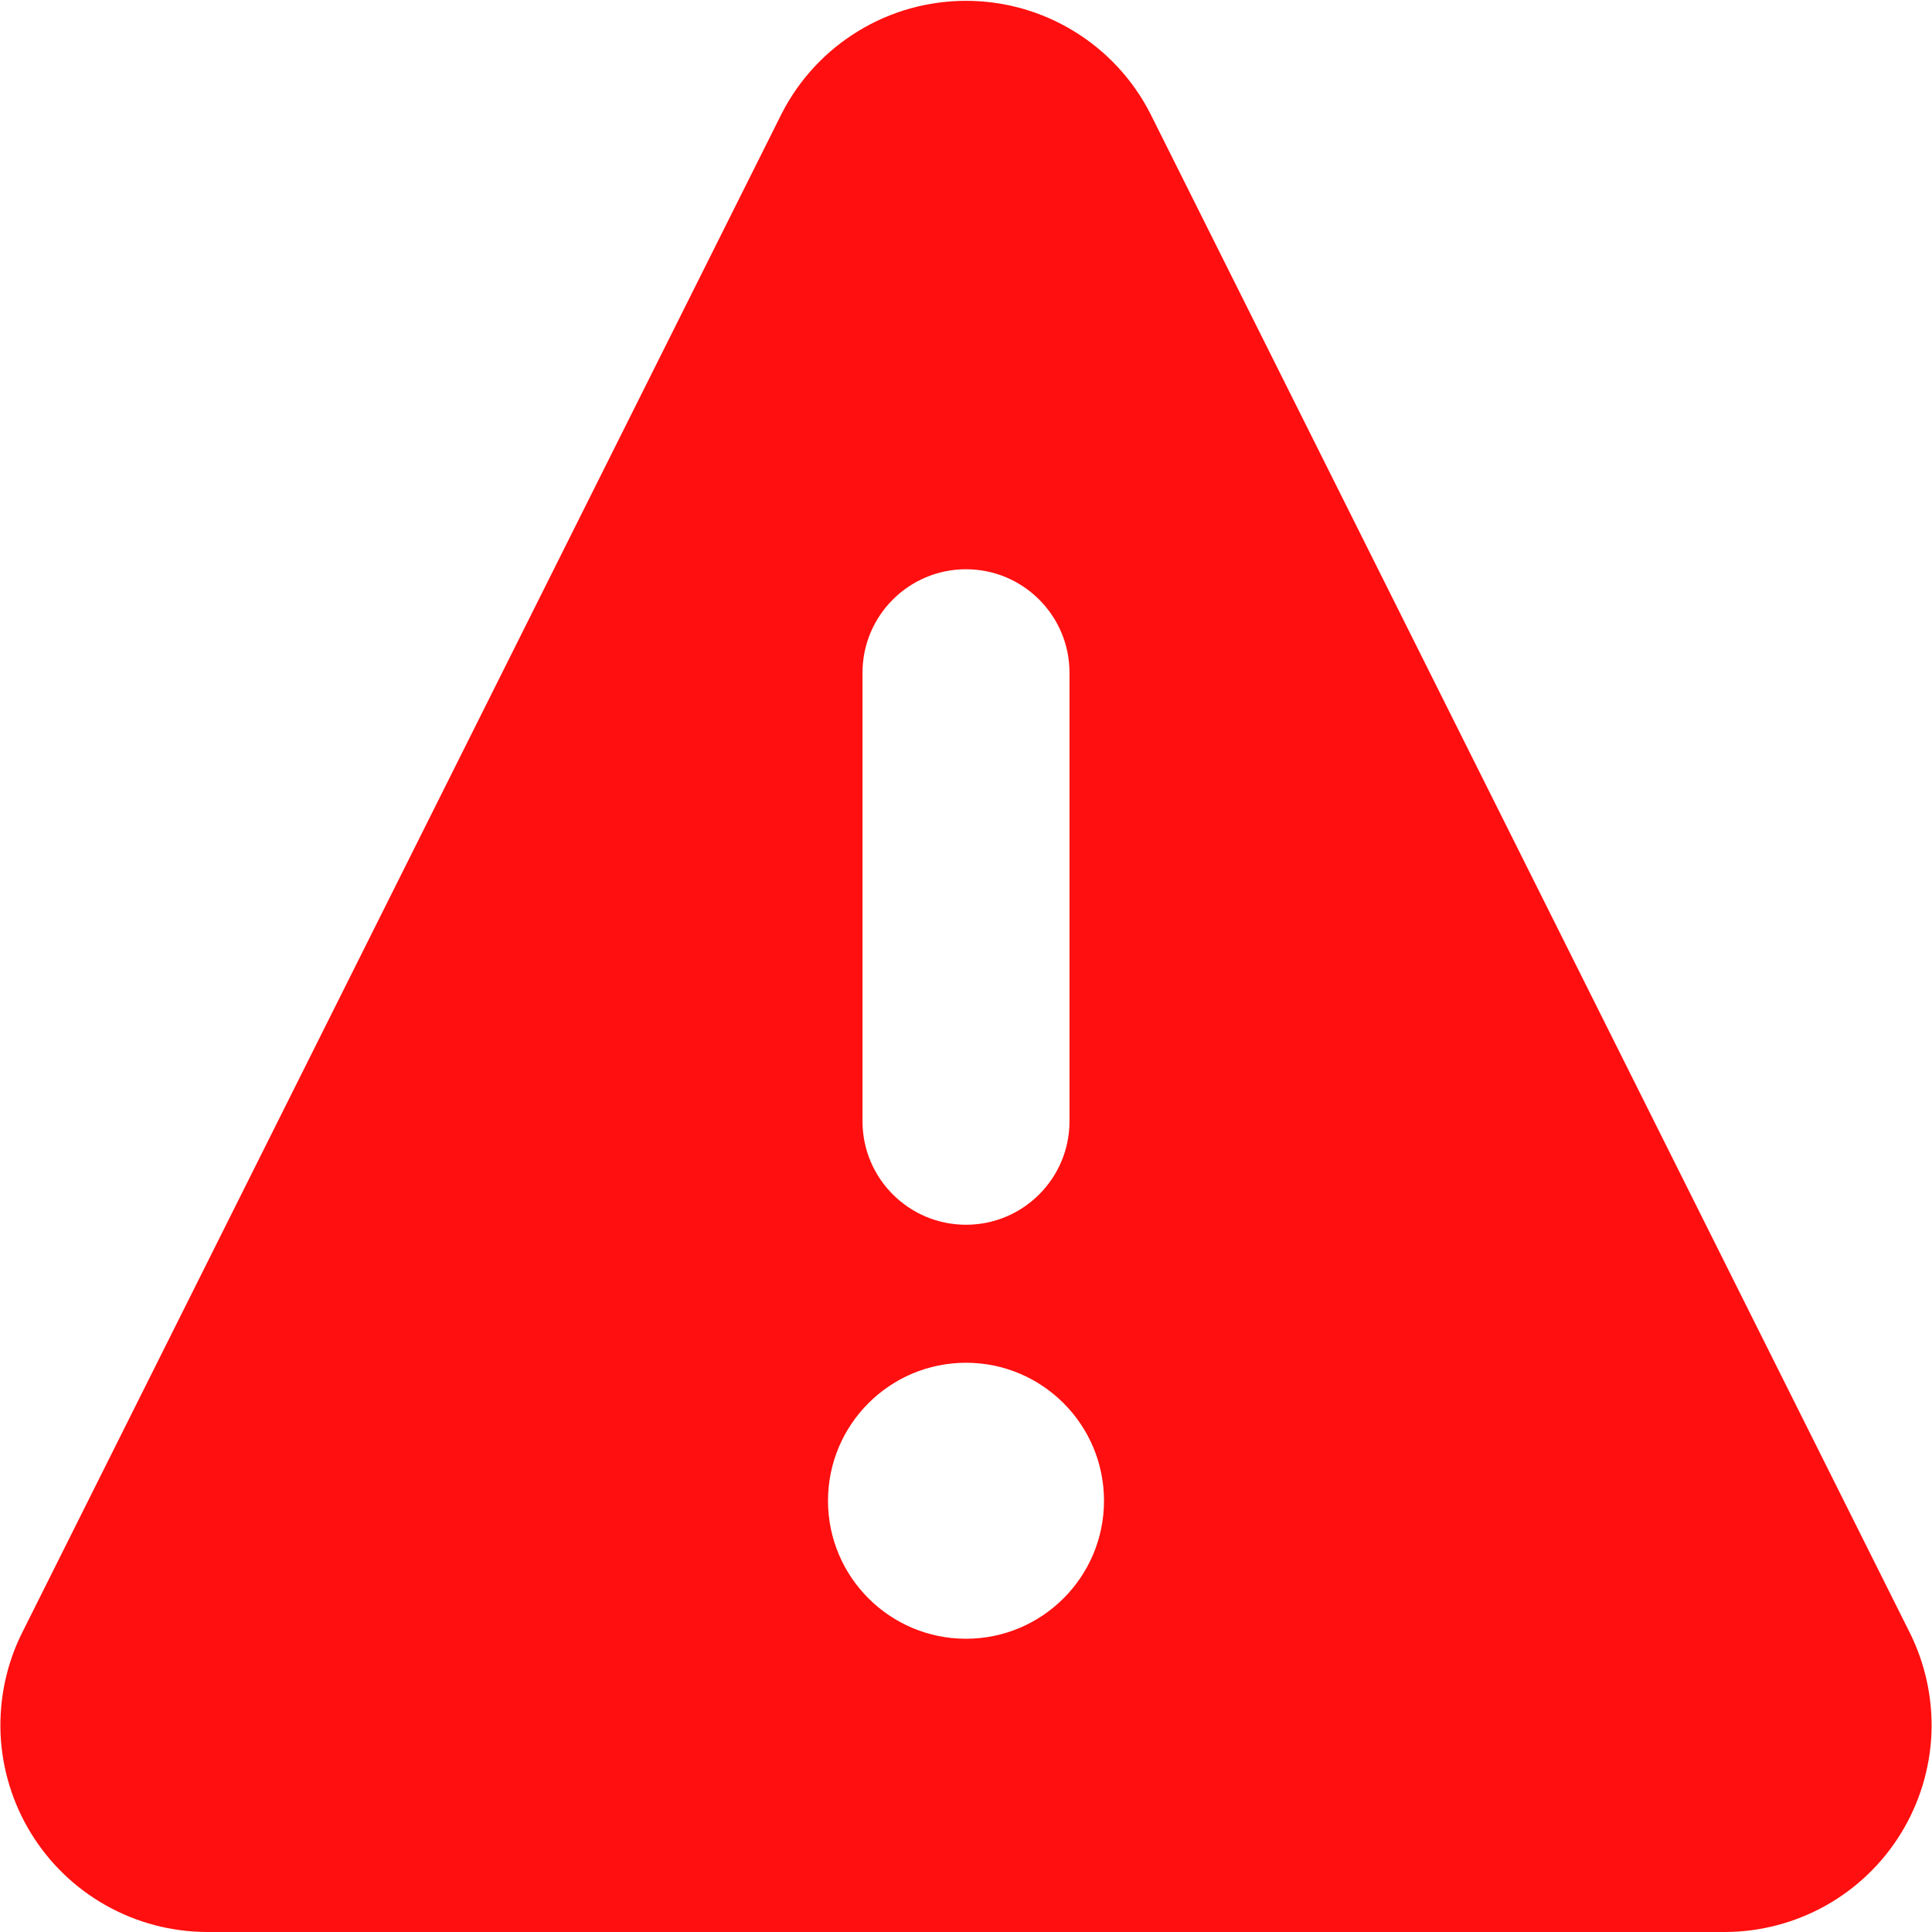 <svg width="14" height="14" viewBox="0 0 14 14" fill="none" xmlns="http://www.w3.org/2000/svg">
<g clip-path="url(#clip0_106_387)">
<path fill-rule="evenodd" clip-rule="evenodd" d="M6.218 0.226C6.453 0.082 6.724 0.006 7 0.006C7.276 0.006 7.547 0.082 7.782 0.226C8.018 0.37 8.209 0.576 8.335 0.822L8.337 0.826L13.836 11.825C13.951 12.053 14.006 12.307 13.996 12.563C13.985 12.818 13.909 13.067 13.775 13.285C13.642 13.502 13.454 13.683 13.231 13.808C13.008 13.933 12.757 13.999 12.502 14H1.499C1.243 13.999 0.992 13.933 0.769 13.808C0.546 13.683 0.358 13.502 0.225 13.285C0.091 13.067 0.015 12.818 0.004 12.563C-0.006 12.307 0.048 12.054 0.163 11.826L5.665 0.822C5.791 0.576 5.982 0.37 6.218 0.226ZM7 4.125C7.414 4.125 7.75 4.461 7.75 4.875V8.125C7.75 8.539 7.414 8.875 7 8.875C6.586 8.875 6.25 8.539 6.25 8.125V4.875C6.25 4.461 6.586 4.125 7 4.125ZM8 10.875C8 11.427 7.552 11.875 7 11.875C6.448 11.875 6 11.427 6 10.875C6 10.323 6.448 9.875 7 9.875C7.552 9.875 8 10.323 8 10.875Z" fill="#FF0F0F"/>
</g>
<defs>
<clipPath id="clip0_106_387">
<rect width="14" height="14" fill="white"/>
</clipPath>
</defs>
</svg>
